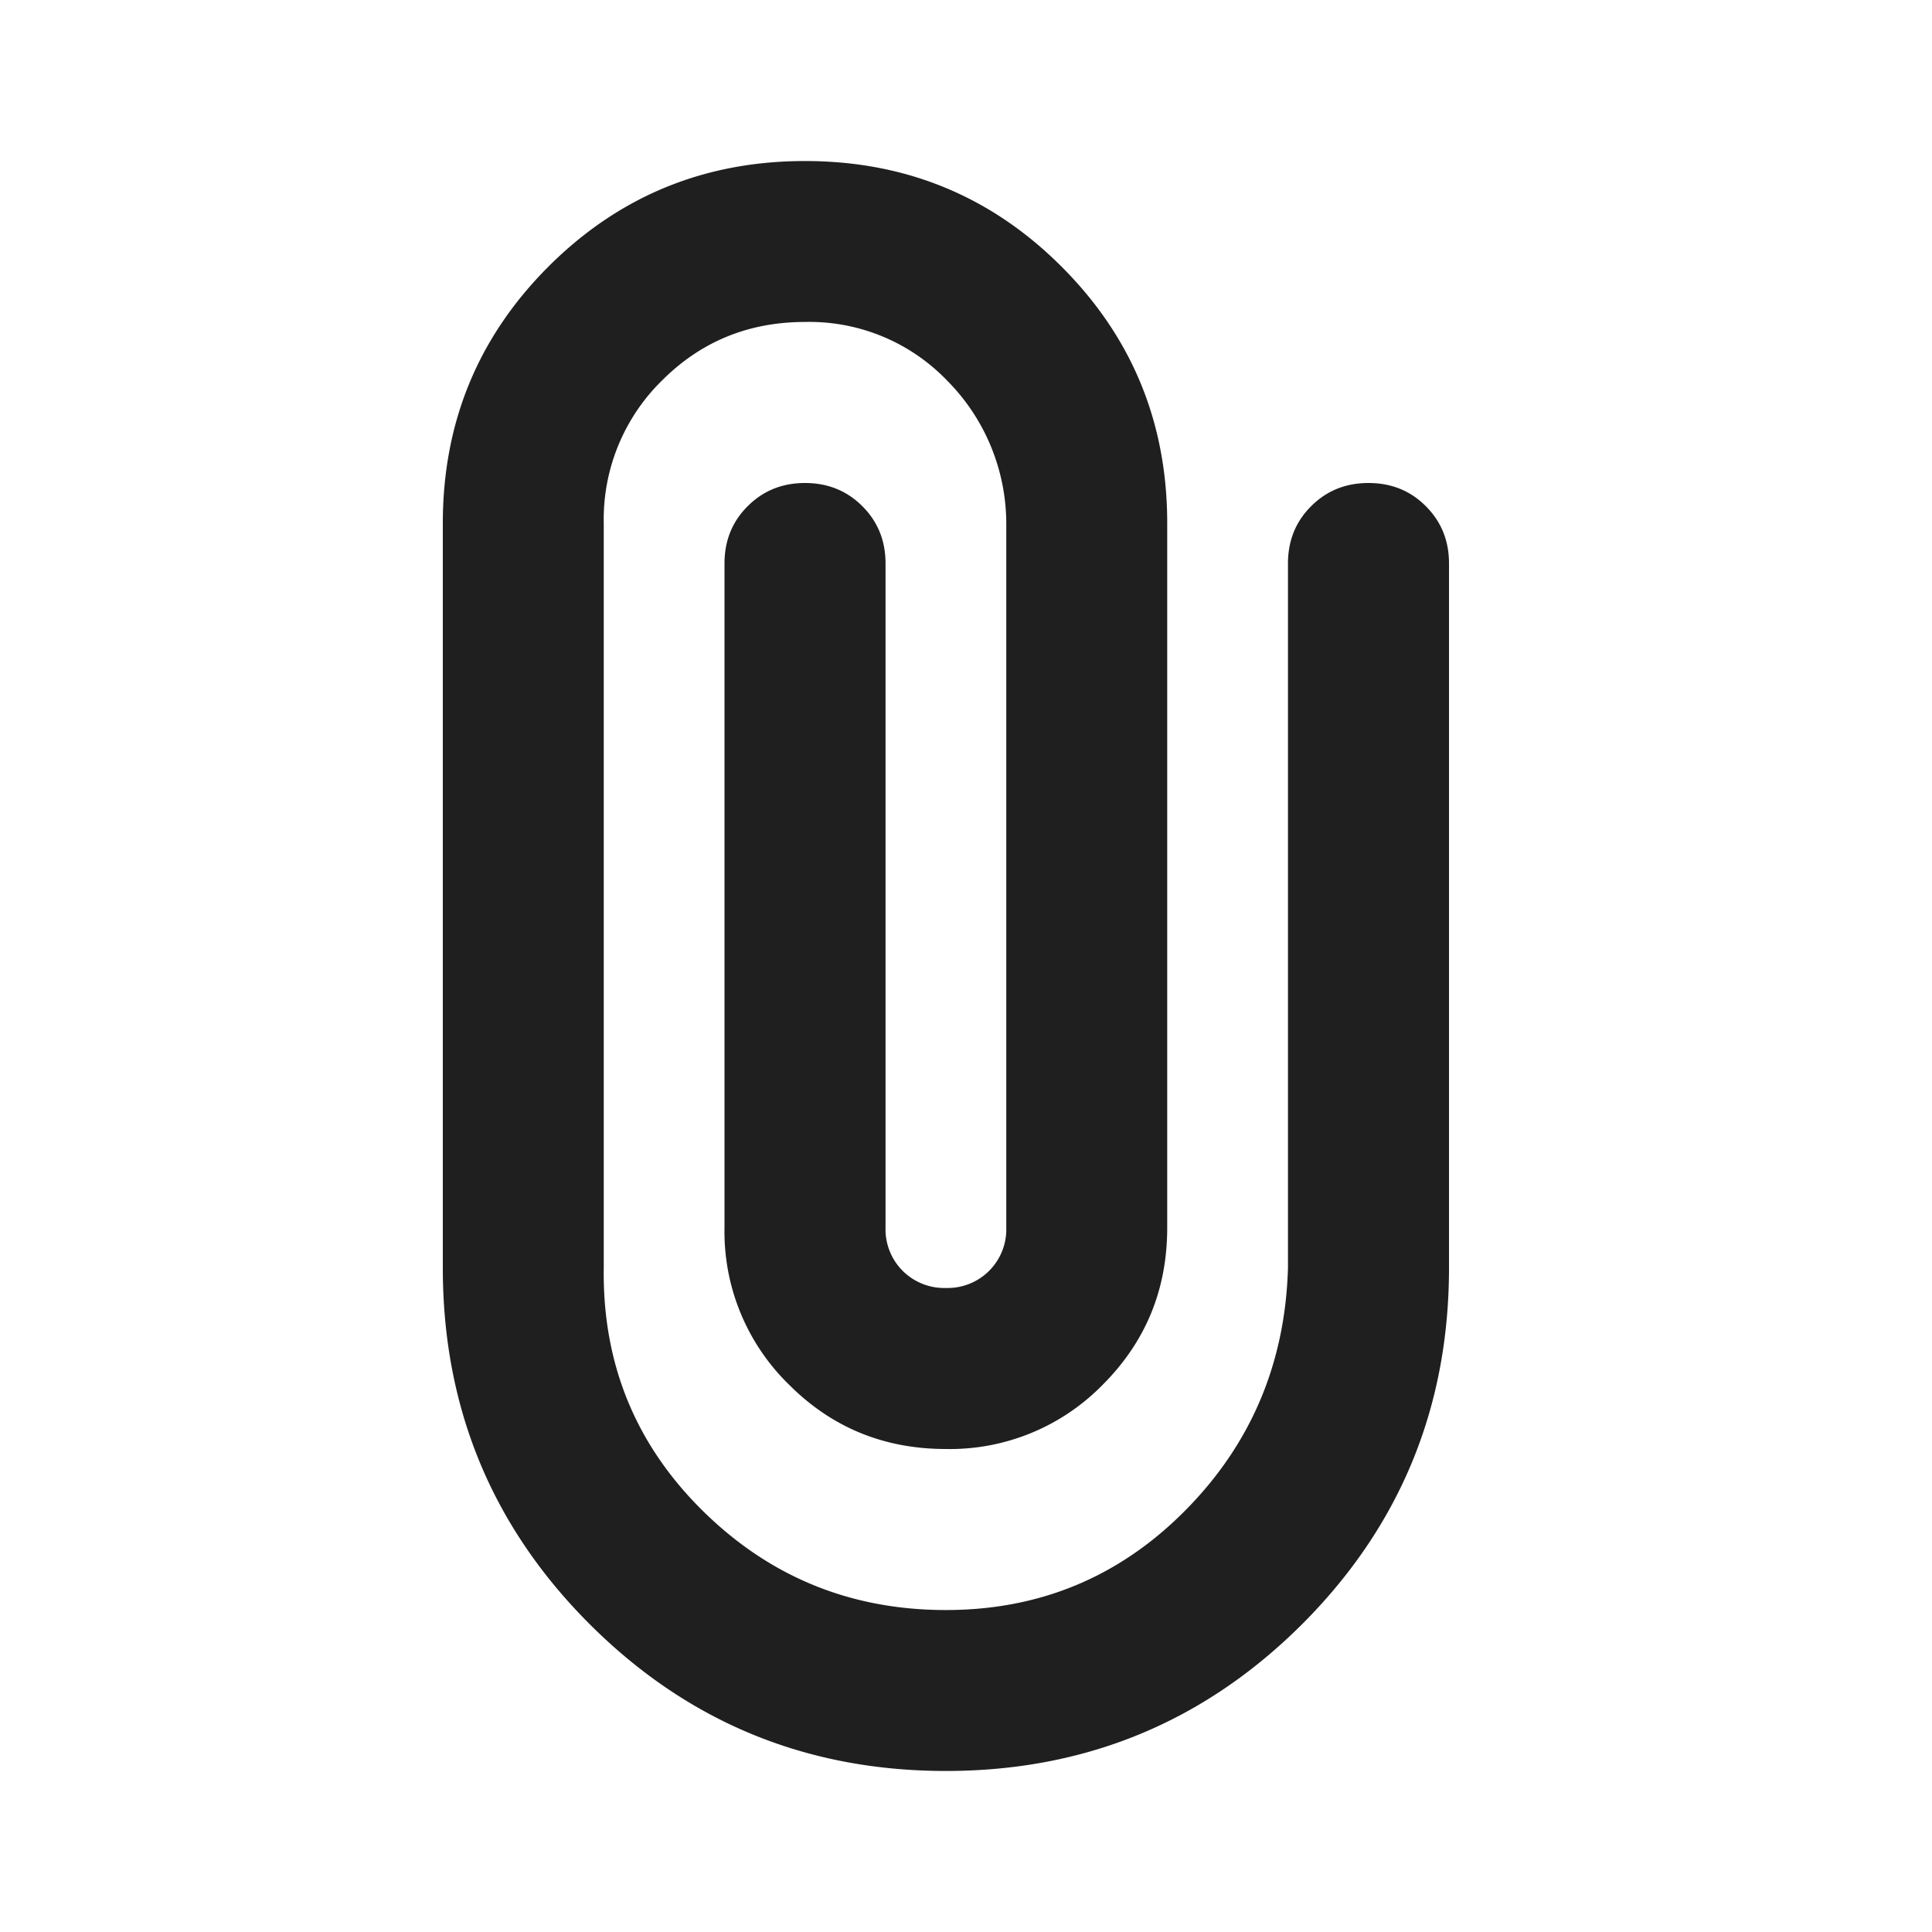 <svg xmlns="http://www.w3.org/2000/svg" width="20" height="20" fill="none" viewBox="0 0 20 20">
  <path fill="#201F1F" d="M15 13.125c0 1.444-.507 2.674-1.52 3.688-1.015 1.013-2.244 1.52-3.688 1.52-1.445 0-2.674-.507-3.688-1.52-1.014-1.014-1.52-2.243-1.52-3.688V5.417c0-1.042.364-1.927 1.093-2.657.73-.729 1.615-1.093 2.656-1.093 1.042 0 1.927.364 2.656 1.093.73.73 1.094 1.615 1.094 2.657v7.291c0 .64-.222 1.18-.666 1.625A2.211 2.211 0 0 1 9.792 15c-.64 0-1.181-.222-1.625-.667a2.211 2.211 0 0 1-.667-1.625V5.833c0-.236.08-.434.24-.593.16-.16.357-.24.593-.24s.434.08.594.24c.16.16.24.357.24.593v6.875a.607.607 0 0 0 .625.625.607.607 0 0 0 .625-.625V5.417a2.106 2.106 0 0 0-.615-1.48 1.977 1.977 0 0 0-1.469-.604c-.583 0-1.076.202-1.479.605a2.012 2.012 0 0 0-.604 1.479v7.708c-.014.986.326 1.823 1.02 2.51.695.688 1.535 1.032 2.522 1.032.972 0 1.798-.344 2.479-1.032.68-.687 1.034-1.524 1.062-2.51V5.833c0-.236.08-.434.24-.593.16-.16.357-.24.594-.24.236 0 .434.08.593.24.16.16.24.357.24.593v7.292Z"/>
</svg>
